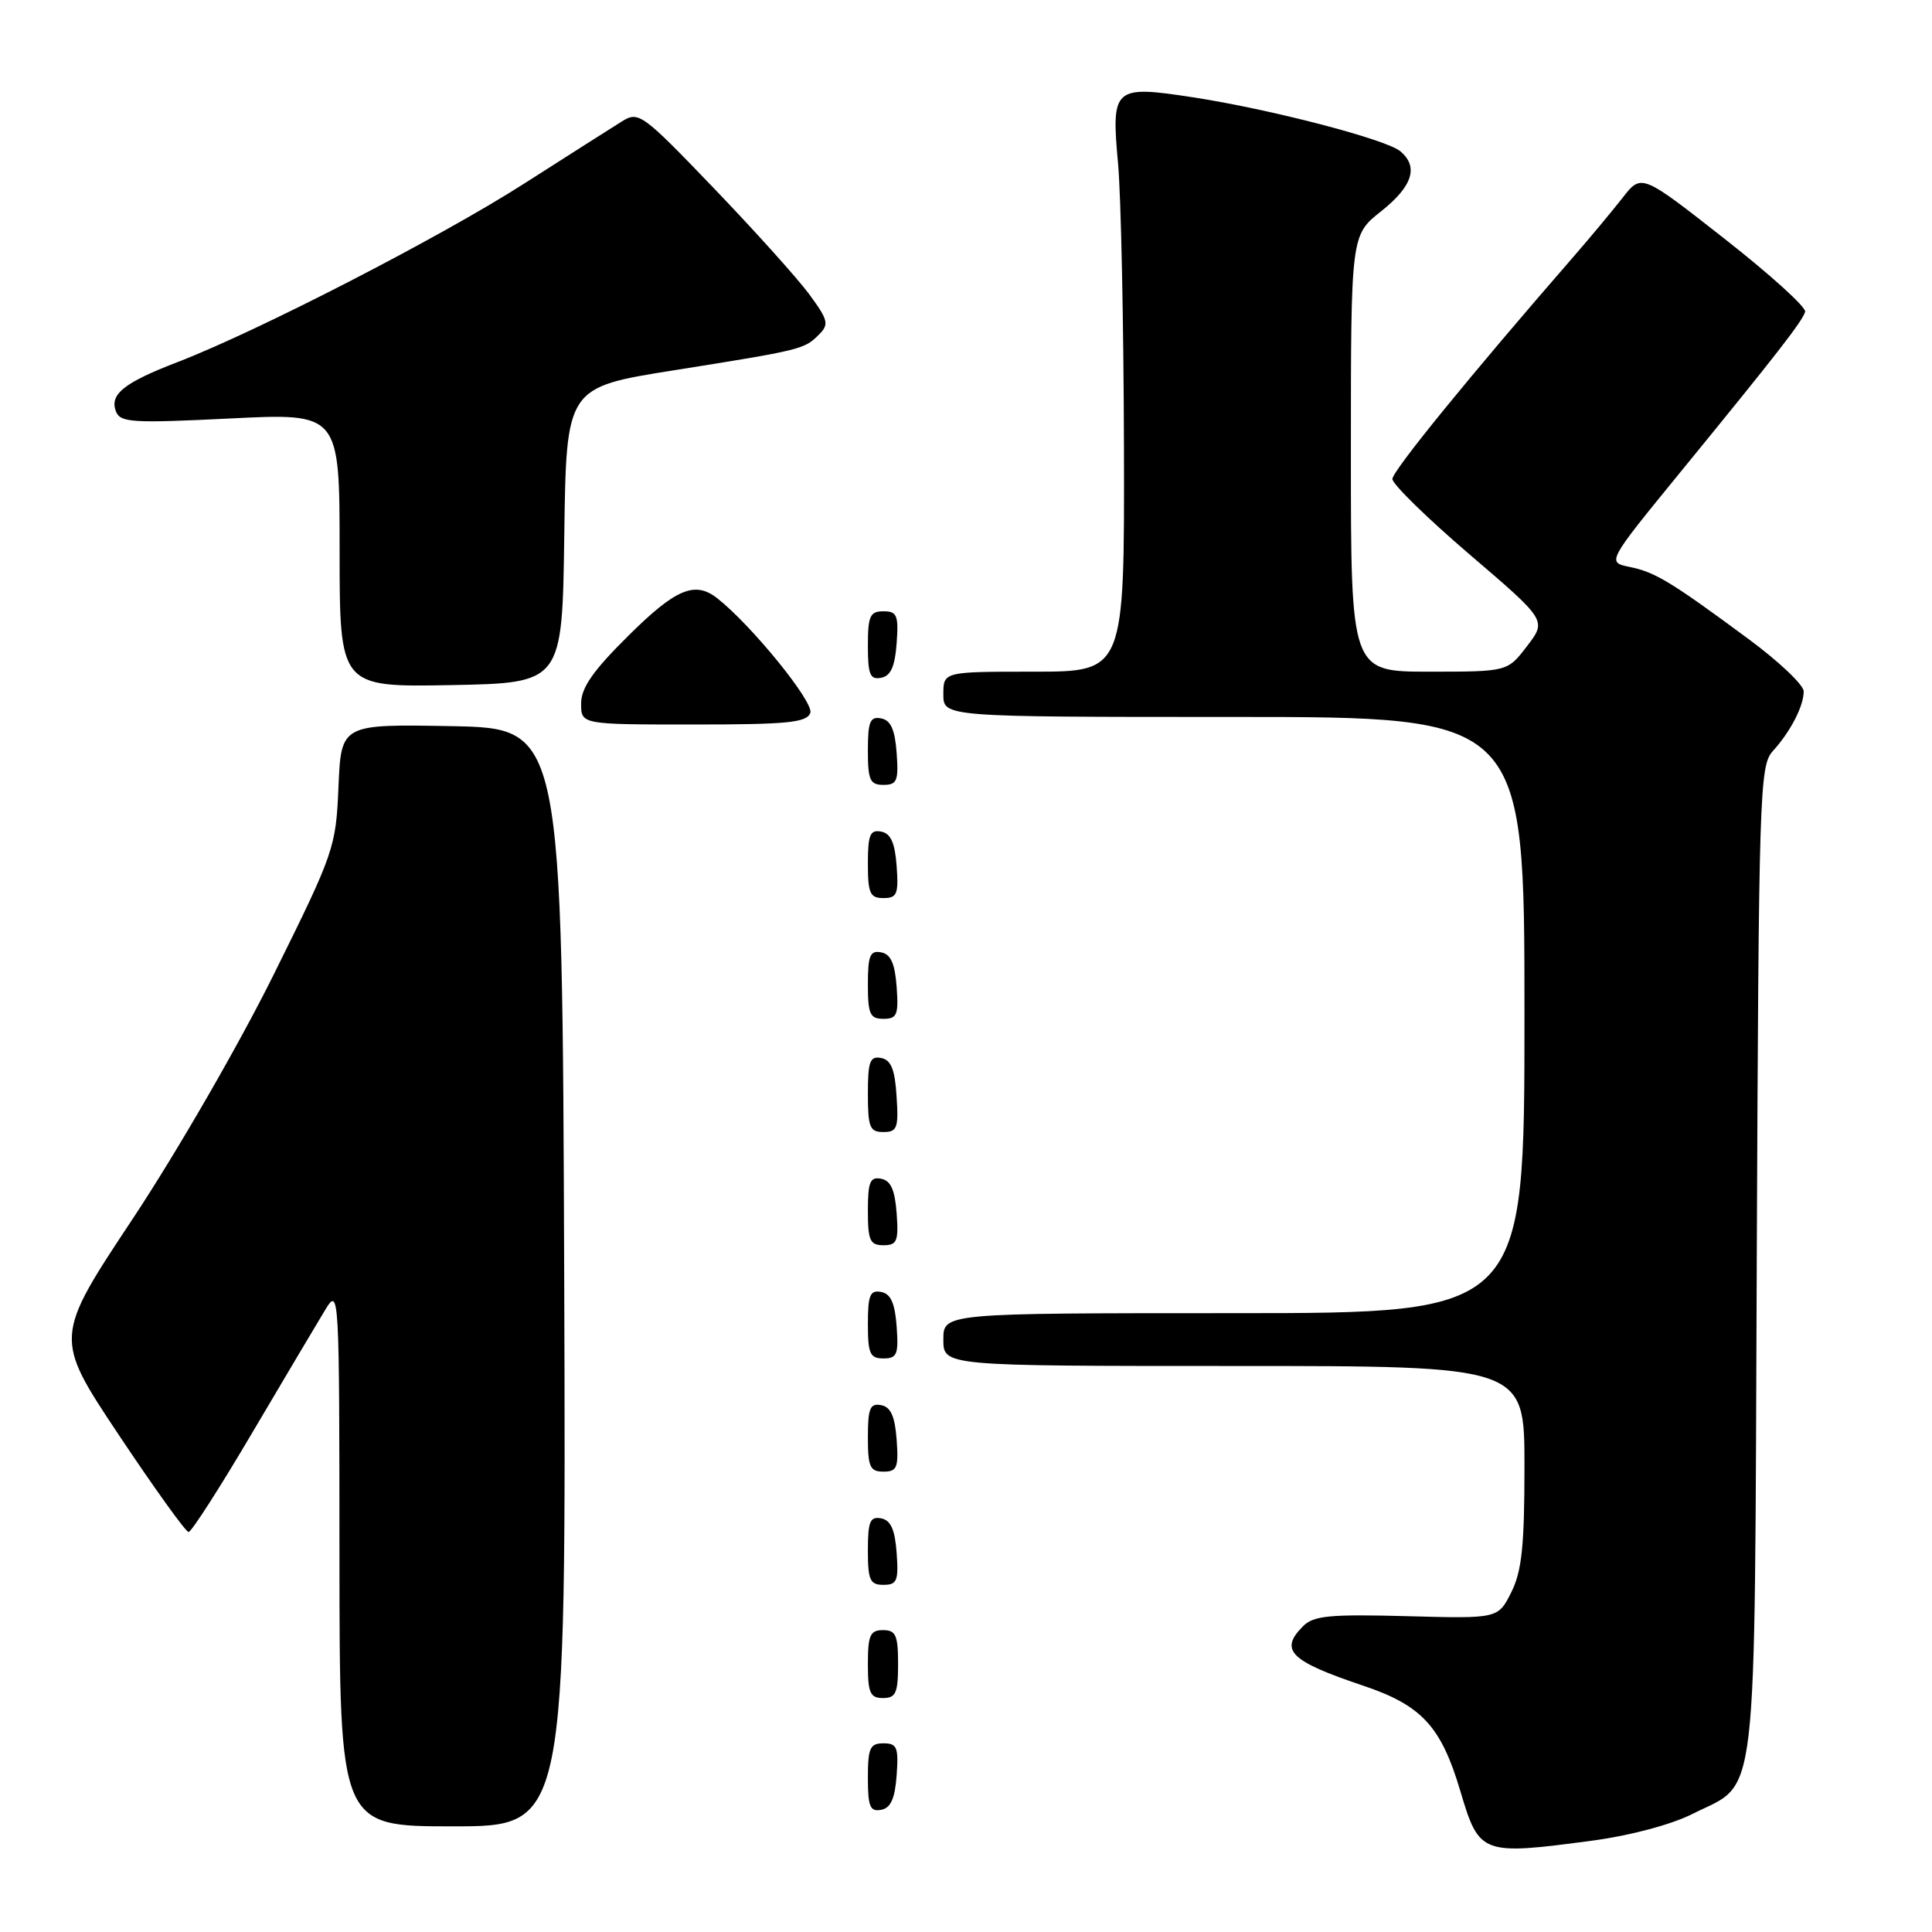 <?xml version="1.0" encoding="UTF-8" standalone="no"?>
<!DOCTYPE svg PUBLIC "-//W3C//DTD SVG 1.1//EN" "http://www.w3.org/Graphics/SVG/1.1/DTD/svg11.dtd" >
<svg xmlns="http://www.w3.org/2000/svg" xmlns:xlink="http://www.w3.org/1999/xlink" version="1.1" viewBox="0 0 256 256">
 <g >
 <path fill="currentColor"
d=" M 211.09 243.88 C 215.98 243.23 221.48 241.76 224.23 240.37 C 233.08 235.91 232.46 241.20 232.78 167.08 C 233.04 105.00 233.15 101.46 234.90 99.53 C 237.25 96.95 239.00 93.56 239.00 91.61 C 239.00 90.77 235.74 87.67 231.75 84.72 C 221.40 77.07 219.32 75.81 215.93 75.12 C 212.91 74.50 212.91 74.50 222.71 62.50 C 235.55 46.79 238.81 42.59 239.19 41.31 C 239.36 40.73 234.55 36.37 228.50 31.63 C 217.50 23.00 217.50 23.00 215.00 26.21 C 213.62 27.97 210.70 31.48 208.50 34.01 C 194.85 49.70 184.50 62.40 184.50 63.47 C 184.50 64.15 189.10 68.65 194.72 73.46 C 204.95 82.21 204.95 82.21 202.35 85.60 C 199.76 89.00 199.76 89.00 189.38 89.00 C 179.00 89.00 179.00 89.00 179.00 60.08 C 179.00 31.17 179.00 31.17 183.00 28.00 C 187.18 24.69 188.01 22.08 185.53 20.03 C 183.63 18.45 168.21 14.44 158.05 12.89 C 147.55 11.28 147.23 11.57 148.15 21.69 C 148.54 25.99 148.89 42.89 148.93 59.25 C 149.00 89.00 149.00 89.00 137.00 89.00 C 125.00 89.00 125.00 89.00 125.00 92.00 C 125.00 95.00 125.00 95.00 163.50 95.00 C 202.00 95.00 202.00 95.00 202.00 134.50 C 202.00 174.00 202.00 174.00 163.50 174.00 C 125.00 174.00 125.00 174.00 125.00 177.50 C 125.00 181.00 125.00 181.00 163.50 181.00 C 202.00 181.00 202.00 181.00 202.00 194.25 C 202.00 204.87 201.65 208.19 200.25 210.99 C 198.50 214.48 198.50 214.48 186.41 214.15 C 176.19 213.88 174.06 214.08 172.66 215.48 C 169.48 218.67 170.93 220.10 180.63 223.36 C 188.38 225.96 190.96 228.76 193.49 237.29 C 196.01 245.76 196.26 245.86 211.09 243.88 Z  M 74.76 169.25 C 74.50 96.50 74.50 96.50 59.85 96.22 C 45.21 95.95 45.21 95.95 44.85 104.24 C 44.51 112.31 44.29 112.94 36.30 129.07 C 31.73 138.30 23.47 152.61 17.63 161.43 C 7.15 177.23 7.15 177.23 15.73 190.12 C 20.45 197.20 24.62 203.00 24.99 203.00 C 25.36 203.00 29.19 197.04 33.48 189.75 C 37.78 182.46 42.13 175.15 43.13 173.50 C 44.93 170.56 44.97 171.16 44.98 206.25 C 45.00 242.00 45.00 242.00 60.01 242.00 C 75.01 242.00 75.01 242.00 74.76 169.25 Z  M 118.81 235.24 C 119.08 231.53 118.86 231.00 117.06 231.00 C 115.28 231.00 115.00 231.62 115.00 235.57 C 115.00 239.39 115.29 240.09 116.75 239.81 C 118.03 239.57 118.58 238.34 118.81 235.24 Z  M 119.00 220.50 C 119.00 216.67 118.70 216.00 117.00 216.00 C 115.30 216.00 115.00 216.67 115.00 220.50 C 115.00 224.33 115.30 225.00 117.00 225.00 C 118.70 225.00 119.00 224.33 119.00 220.50 Z  M 118.81 205.76 C 118.58 202.66 118.03 201.43 116.75 201.19 C 115.29 200.91 115.00 201.61 115.00 205.43 C 115.00 209.38 115.28 210.00 117.06 210.00 C 118.86 210.00 119.08 209.47 118.81 205.76 Z  M 118.81 190.76 C 118.58 187.66 118.03 186.43 116.75 186.19 C 115.29 185.91 115.00 186.61 115.00 190.43 C 115.00 194.38 115.28 195.00 117.06 195.00 C 118.86 195.00 119.08 194.47 118.81 190.76 Z  M 118.81 175.76 C 118.58 172.66 118.03 171.43 116.75 171.19 C 115.29 170.91 115.00 171.61 115.00 175.43 C 115.00 179.38 115.28 180.00 117.06 180.00 C 118.86 180.00 119.08 179.47 118.81 175.76 Z  M 118.81 160.76 C 118.58 157.66 118.03 156.43 116.75 156.19 C 115.29 155.91 115.00 156.61 115.00 160.43 C 115.00 164.38 115.28 165.00 117.06 165.00 C 118.86 165.00 119.08 164.47 118.81 160.76 Z  M 118.80 145.26 C 118.58 141.69 118.07 140.44 116.75 140.19 C 115.27 139.90 115.00 140.64 115.00 144.93 C 115.00 149.38 115.25 150.00 117.05 150.00 C 118.88 150.00 119.08 149.47 118.80 145.26 Z  M 118.81 130.76 C 118.58 127.66 118.03 126.43 116.75 126.19 C 115.29 125.91 115.00 126.61 115.00 130.43 C 115.00 134.38 115.28 135.00 117.06 135.00 C 118.86 135.00 119.08 134.47 118.81 130.76 Z  M 118.81 114.76 C 118.58 111.66 118.03 110.43 116.75 110.19 C 115.29 109.91 115.00 110.61 115.00 114.43 C 115.00 118.38 115.28 119.00 117.06 119.00 C 118.86 119.00 119.08 118.47 118.81 114.76 Z  M 118.81 99.76 C 118.58 96.66 118.03 95.43 116.75 95.19 C 115.29 94.91 115.00 95.61 115.00 99.43 C 115.00 103.38 115.28 104.00 117.06 104.00 C 118.86 104.00 119.08 103.47 118.81 99.76 Z  M 107.37 94.47 C 107.90 93.09 99.63 82.89 95.05 79.28 C 92.08 76.94 89.54 78.01 83.28 84.22 C 78.57 88.88 77.00 91.14 77.00 93.22 C 77.00 96.00 77.00 96.00 91.89 96.00 C 104.34 96.00 106.88 95.75 107.37 94.47 Z  M 74.77 70.92 C 75.04 51.33 75.04 51.33 89.27 49.07 C 106.23 46.37 106.57 46.29 108.51 44.34 C 109.88 42.98 109.75 42.42 107.24 39.01 C 105.70 36.91 100.00 30.58 94.57 24.92 C 85.10 15.05 84.62 14.71 82.42 16.08 C 81.16 16.86 75.29 20.60 69.37 24.38 C 58.32 31.45 34.15 43.89 23.50 47.99 C 16.41 50.72 14.50 52.25 15.36 54.51 C 15.94 56.00 17.50 56.09 30.50 55.45 C 45.00 54.73 45.00 54.73 45.00 72.89 C 45.00 91.05 45.00 91.05 59.75 90.78 C 74.50 90.50 74.50 90.50 74.77 70.92 Z  M 118.81 85.24 C 119.08 81.53 118.86 81.00 117.06 81.00 C 115.28 81.00 115.00 81.62 115.00 85.57 C 115.00 89.39 115.29 90.09 116.75 89.81 C 118.03 89.57 118.58 88.34 118.81 85.24 Z "/>
</g>
</svg>